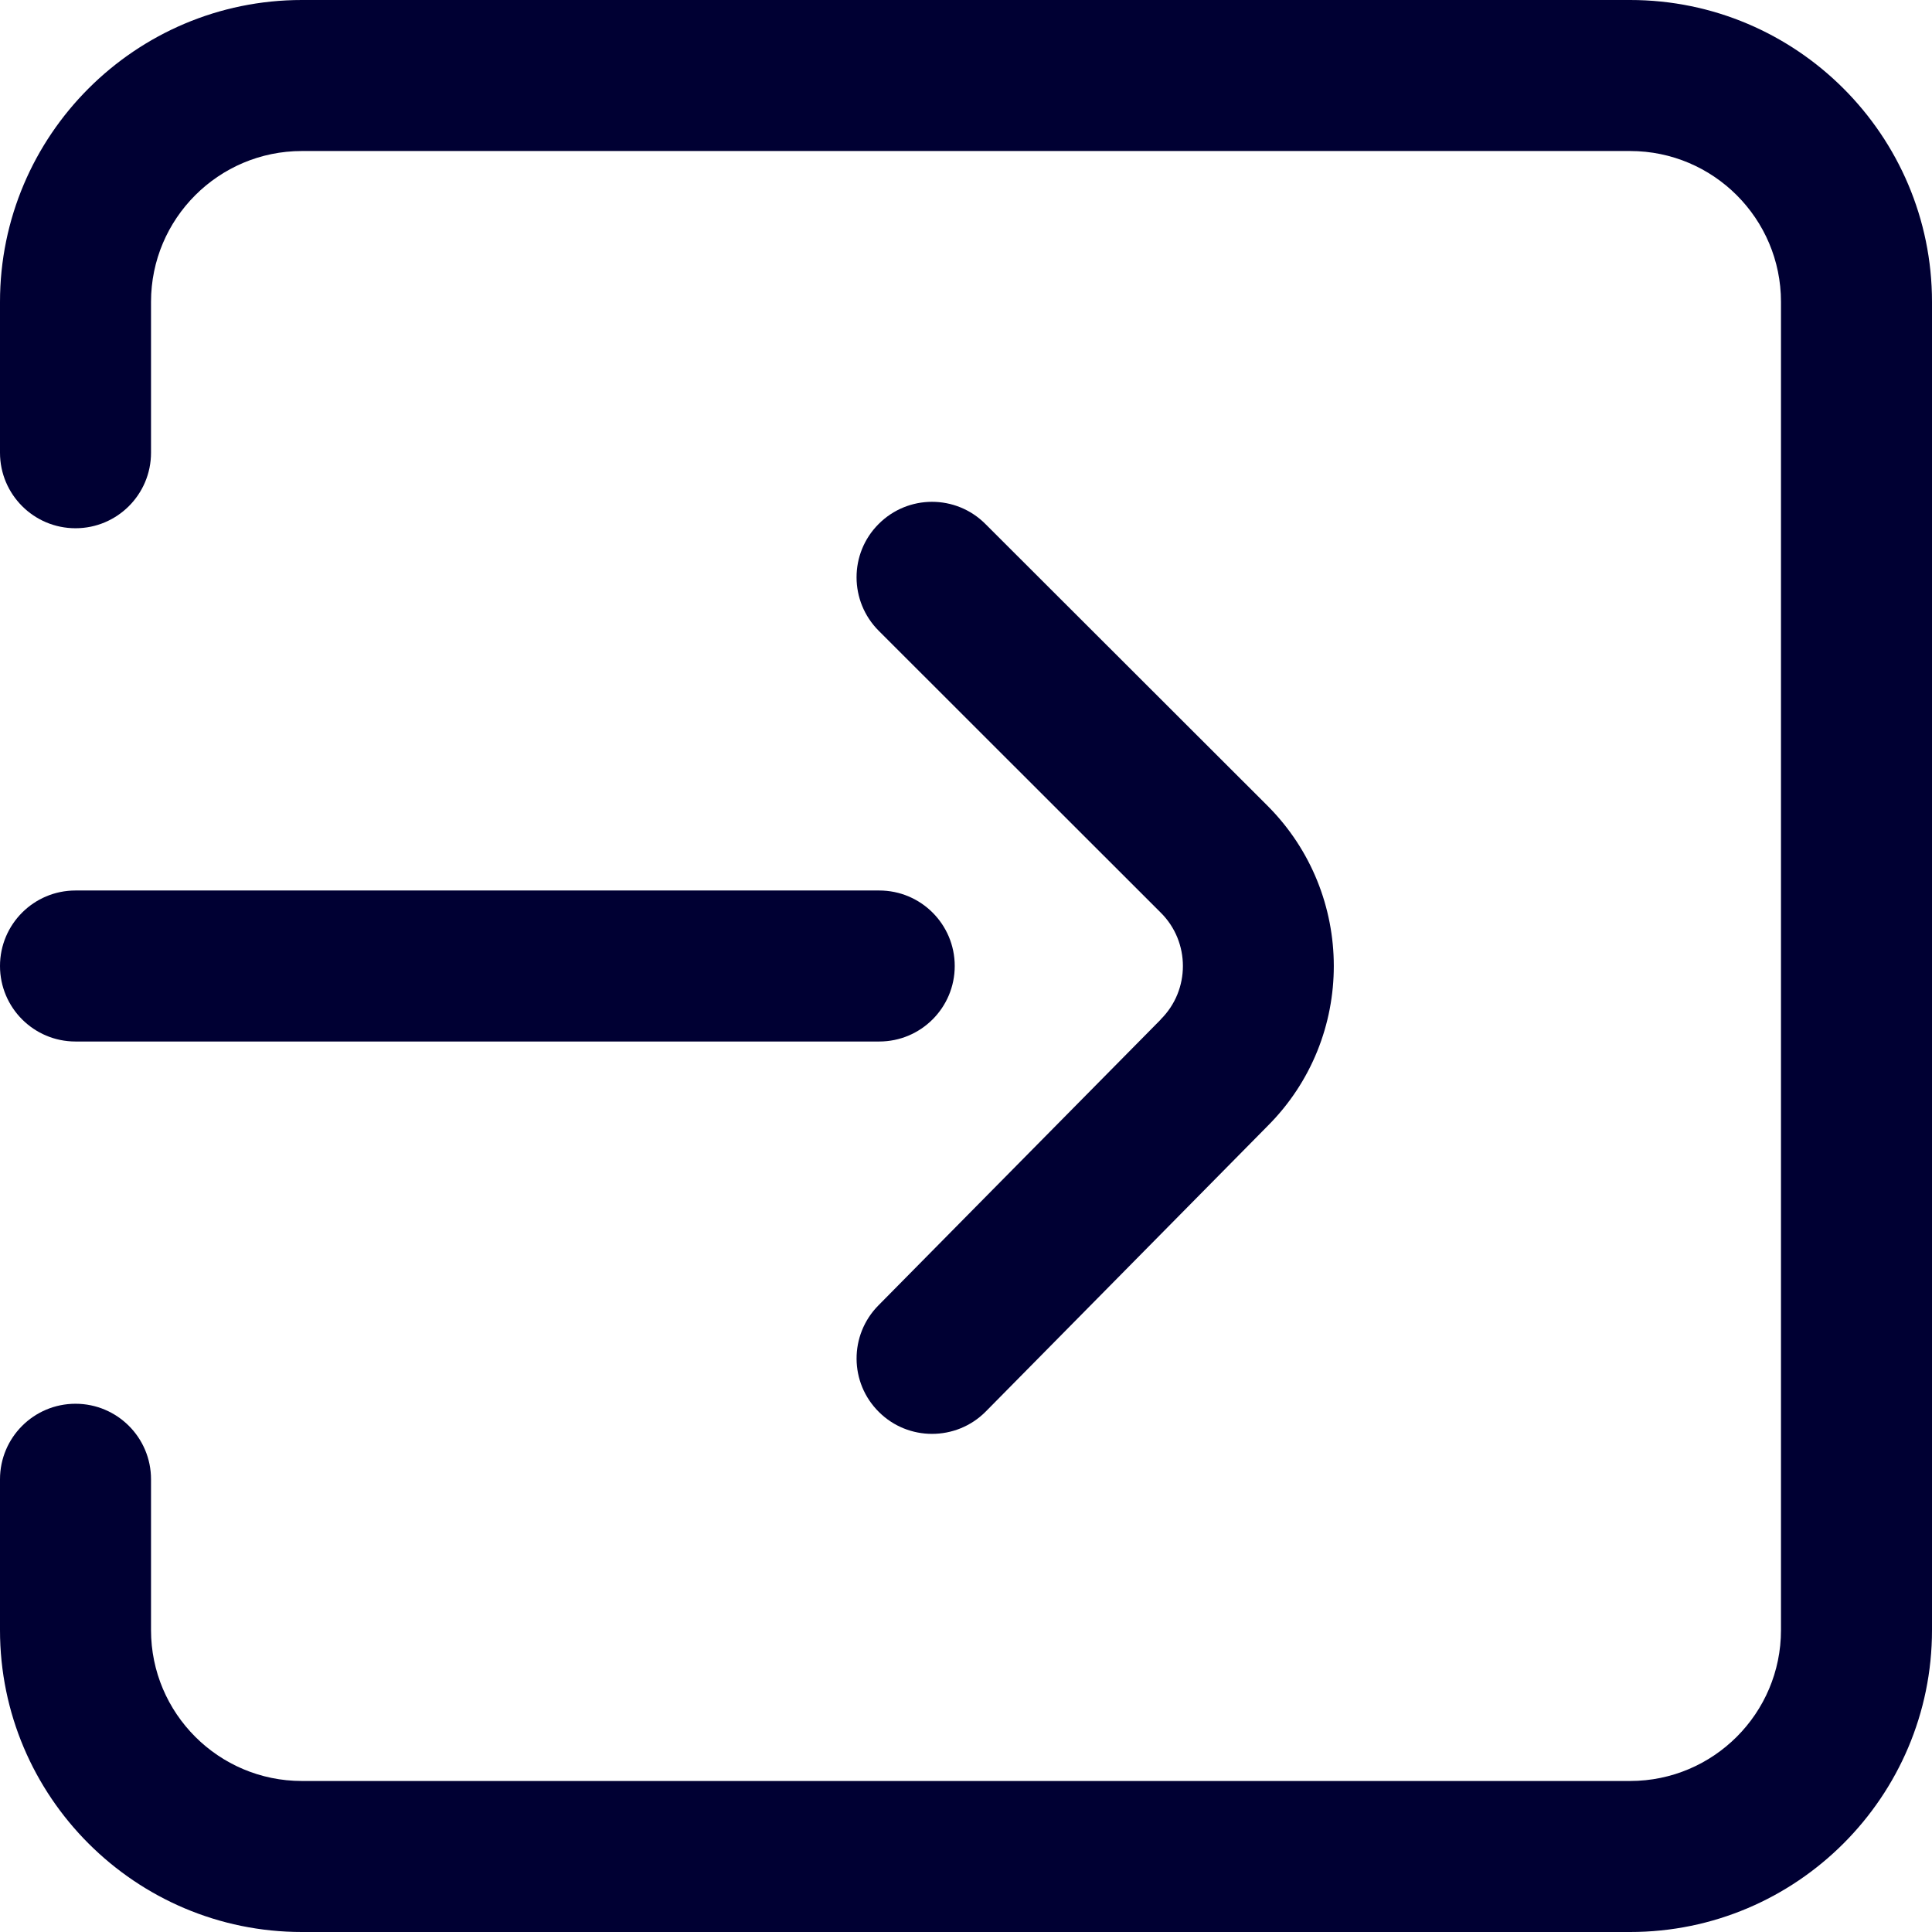 <svg width="12" height="12" viewBox="0 0 12 12" fill="none" xmlns="http://www.w3.org/2000/svg">
    <path d="M10.125 0H1.875C0.841 0 0 0.841 0 1.875V2.812C0 3.071 0.21 3.281 0.469 3.281C0.728 3.281 0.938 3.071 0.938 2.812V1.875C0.938 1.358 1.358 0.938 1.875 0.938H10.125C10.642 0.938 11.062 1.358 11.062 1.875V10.125C11.062 10.642 10.642 11.062 10.125 11.062H1.875C1.358 11.062 0.938 10.642 0.938 10.125V9.188C0.938 8.929 0.728 8.719 0.469 8.719C0.21 8.719 0 8.929 0 9.188V10.125C0 11.159 0.841 12 1.875 12H10.125C11.159 12 12 11.159 12 10.125V1.875C12 0.841 11.159 0 10.125 0Z" fill="#000033"/>
    <path d="M7.873 5.005L6.12 3.254C5.937 3.071 5.64 3.071 5.457 3.255C5.274 3.438 5.275 3.735 5.458 3.918L7.21 5.669C7.393 5.851 7.393 6.149 7.21 6.331C7.21 6.332 7.209 6.333 7.208 6.334L5.456 8.108C5.274 8.292 5.275 8.589 5.46 8.771C5.551 8.861 5.67 8.906 5.789 8.906C5.91 8.906 6.031 8.86 6.123 8.767L7.874 6.993C8.422 6.445 8.421 5.554 7.873 5.005Z" fill="#000033"/>
    <path d="M5.461 5.531H0.469C0.21 5.531 0 5.741 0 6C0 6.259 0.21 6.469 0.469 6.469H5.461C5.72 6.469 5.93 6.259 5.93 6C5.93 5.741 5.72 5.531 5.461 5.531Z" fill="#000033"/>
</svg>
